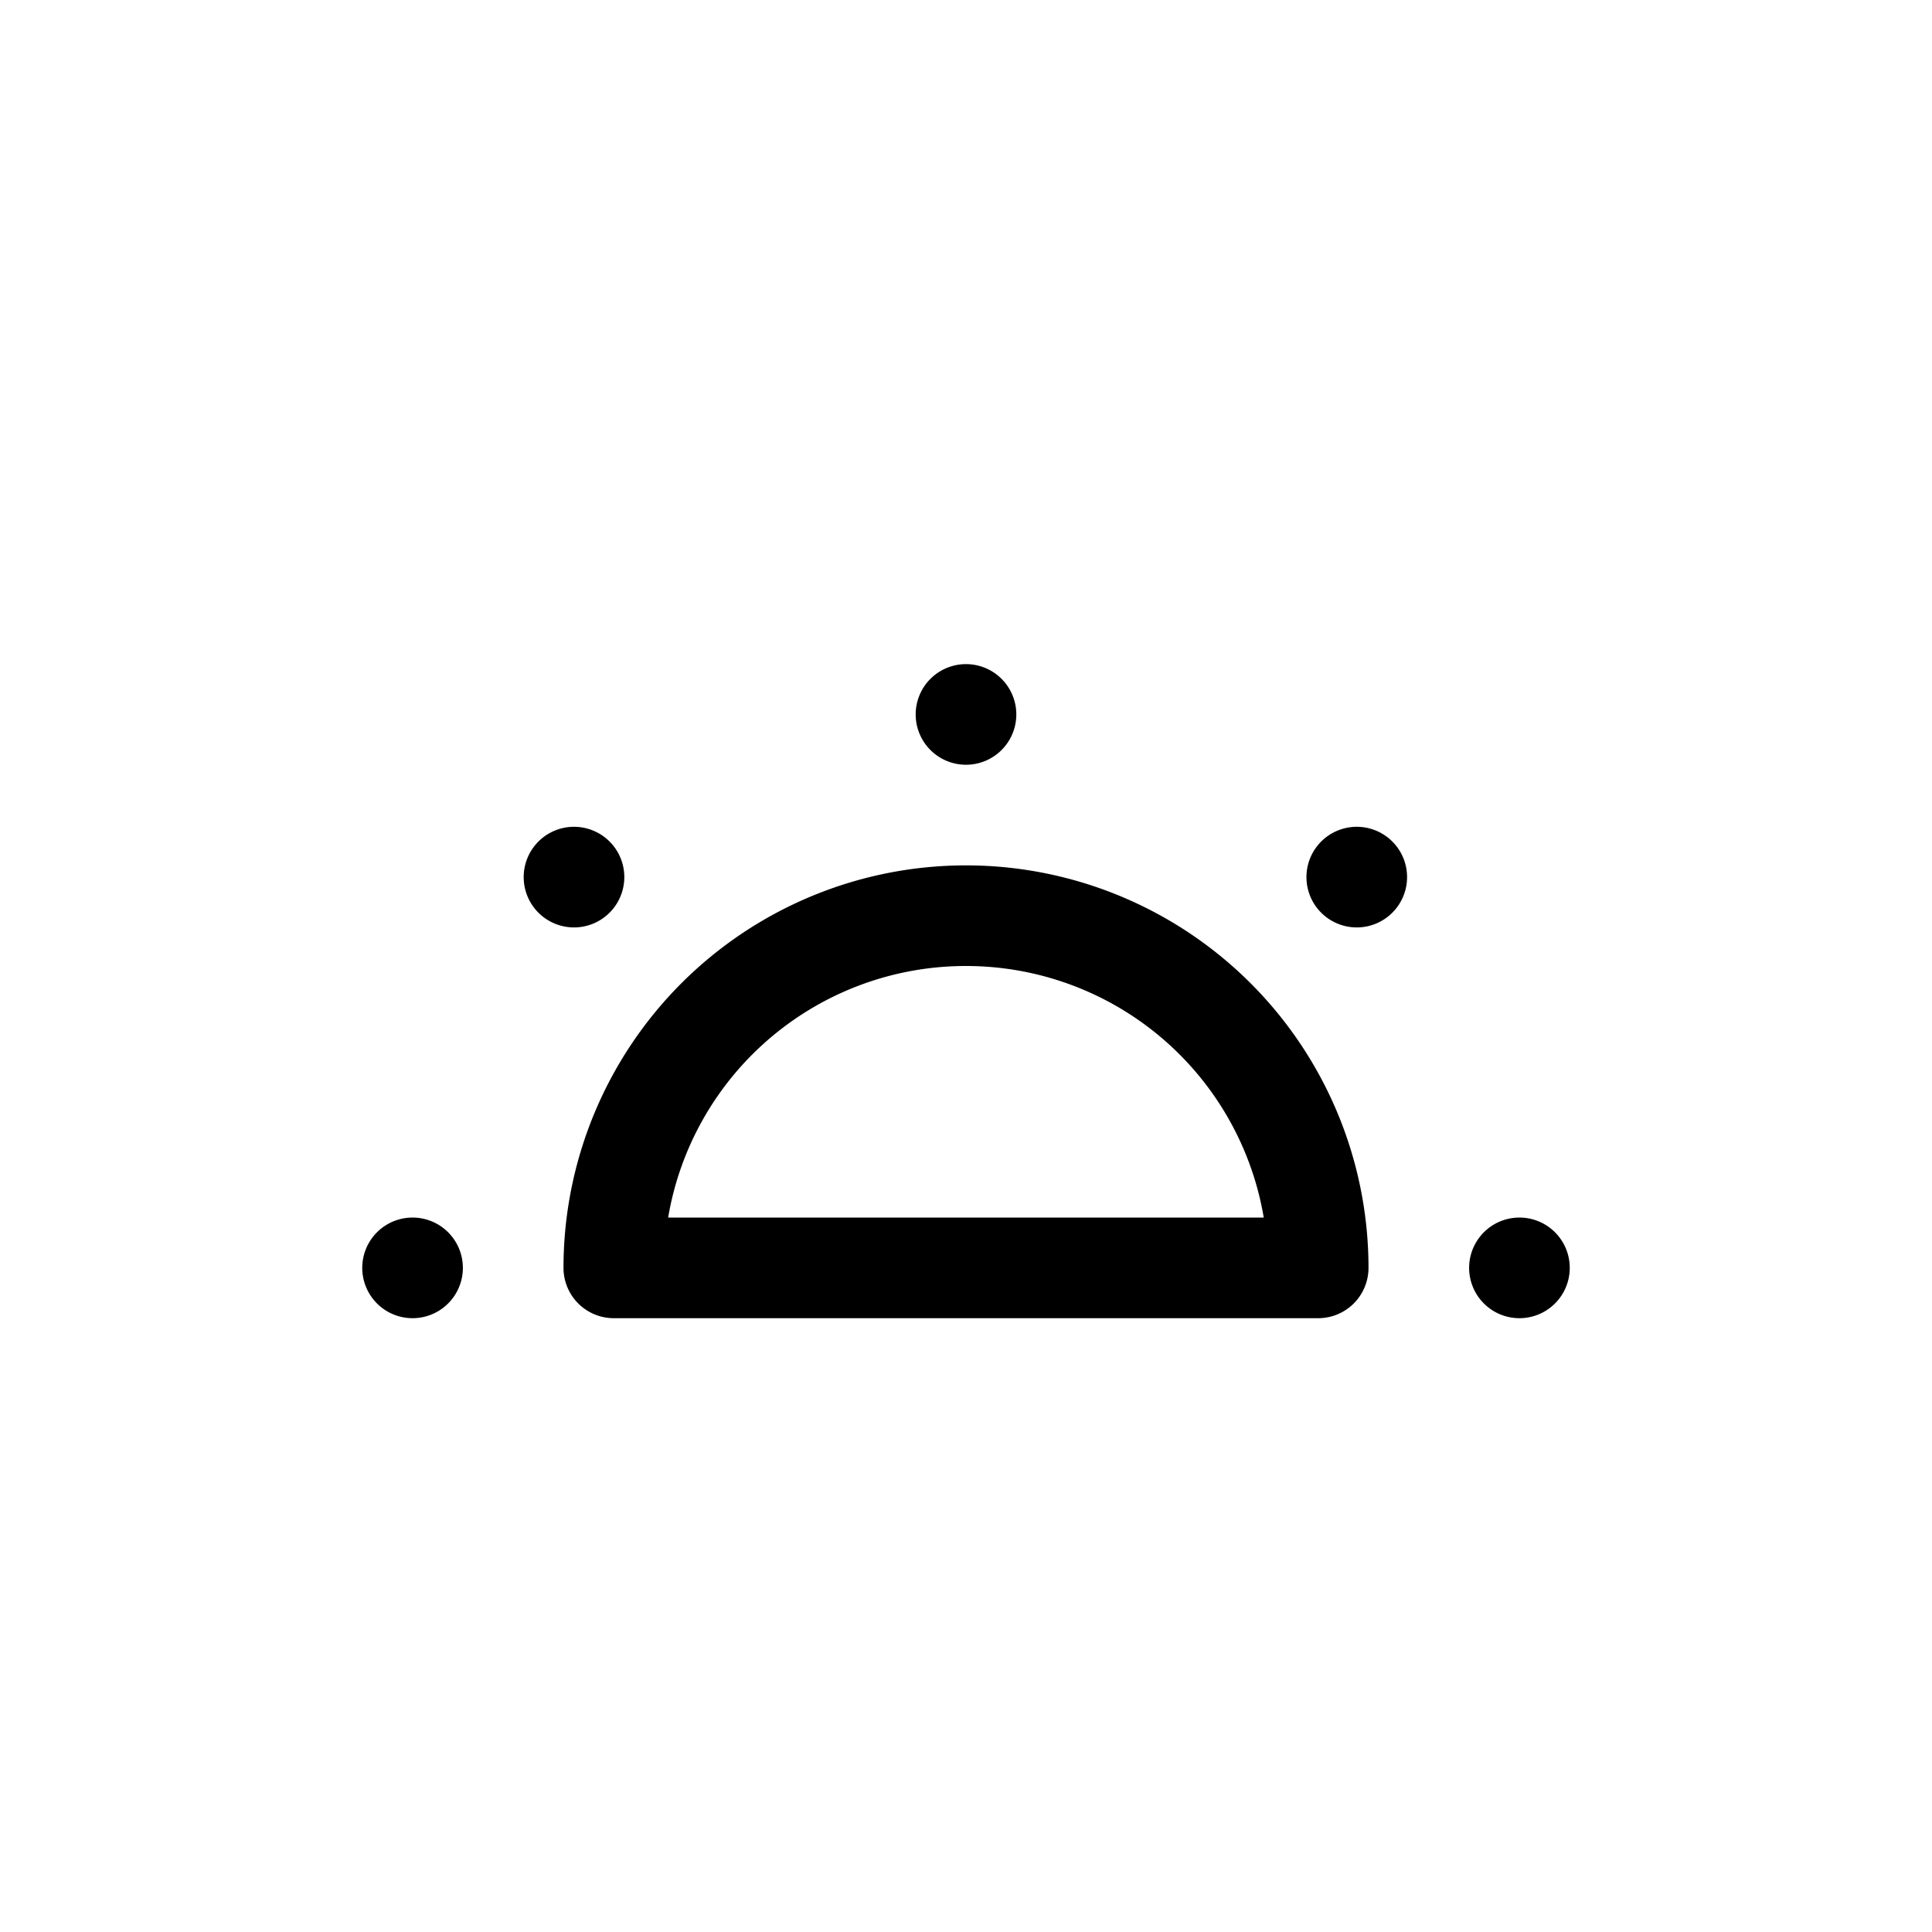 <svg xmlns="http://www.w3.org/2000/svg" width="100%" height="100%" viewBox="-1.6 -1.6 19.2 19.2"><path d="M8.5 5.5a.5.5 0 11-1 0 .5.5 0 011 0zm5 6a.5.5 0 110-1 .5.5 0 010 1zM2 11a.5.5 0 101 0 .5.5 0 00-1 0zm10.243-3.536a.5.5 0 11-.707-.707.5.5 0 01.707.707zm-8.486-.707a.5.5 0 10.707.707.5.5 0 00-.707-.707zM8 7a4 4 0 00-4 4 .5.5 0 00.5.5h7a.5.5 0 00.5-.5 4 4 0 00-4-4zm0 1a3 3 0 012.959 2.5H5.04A3 3 0 018 8z"/></svg>